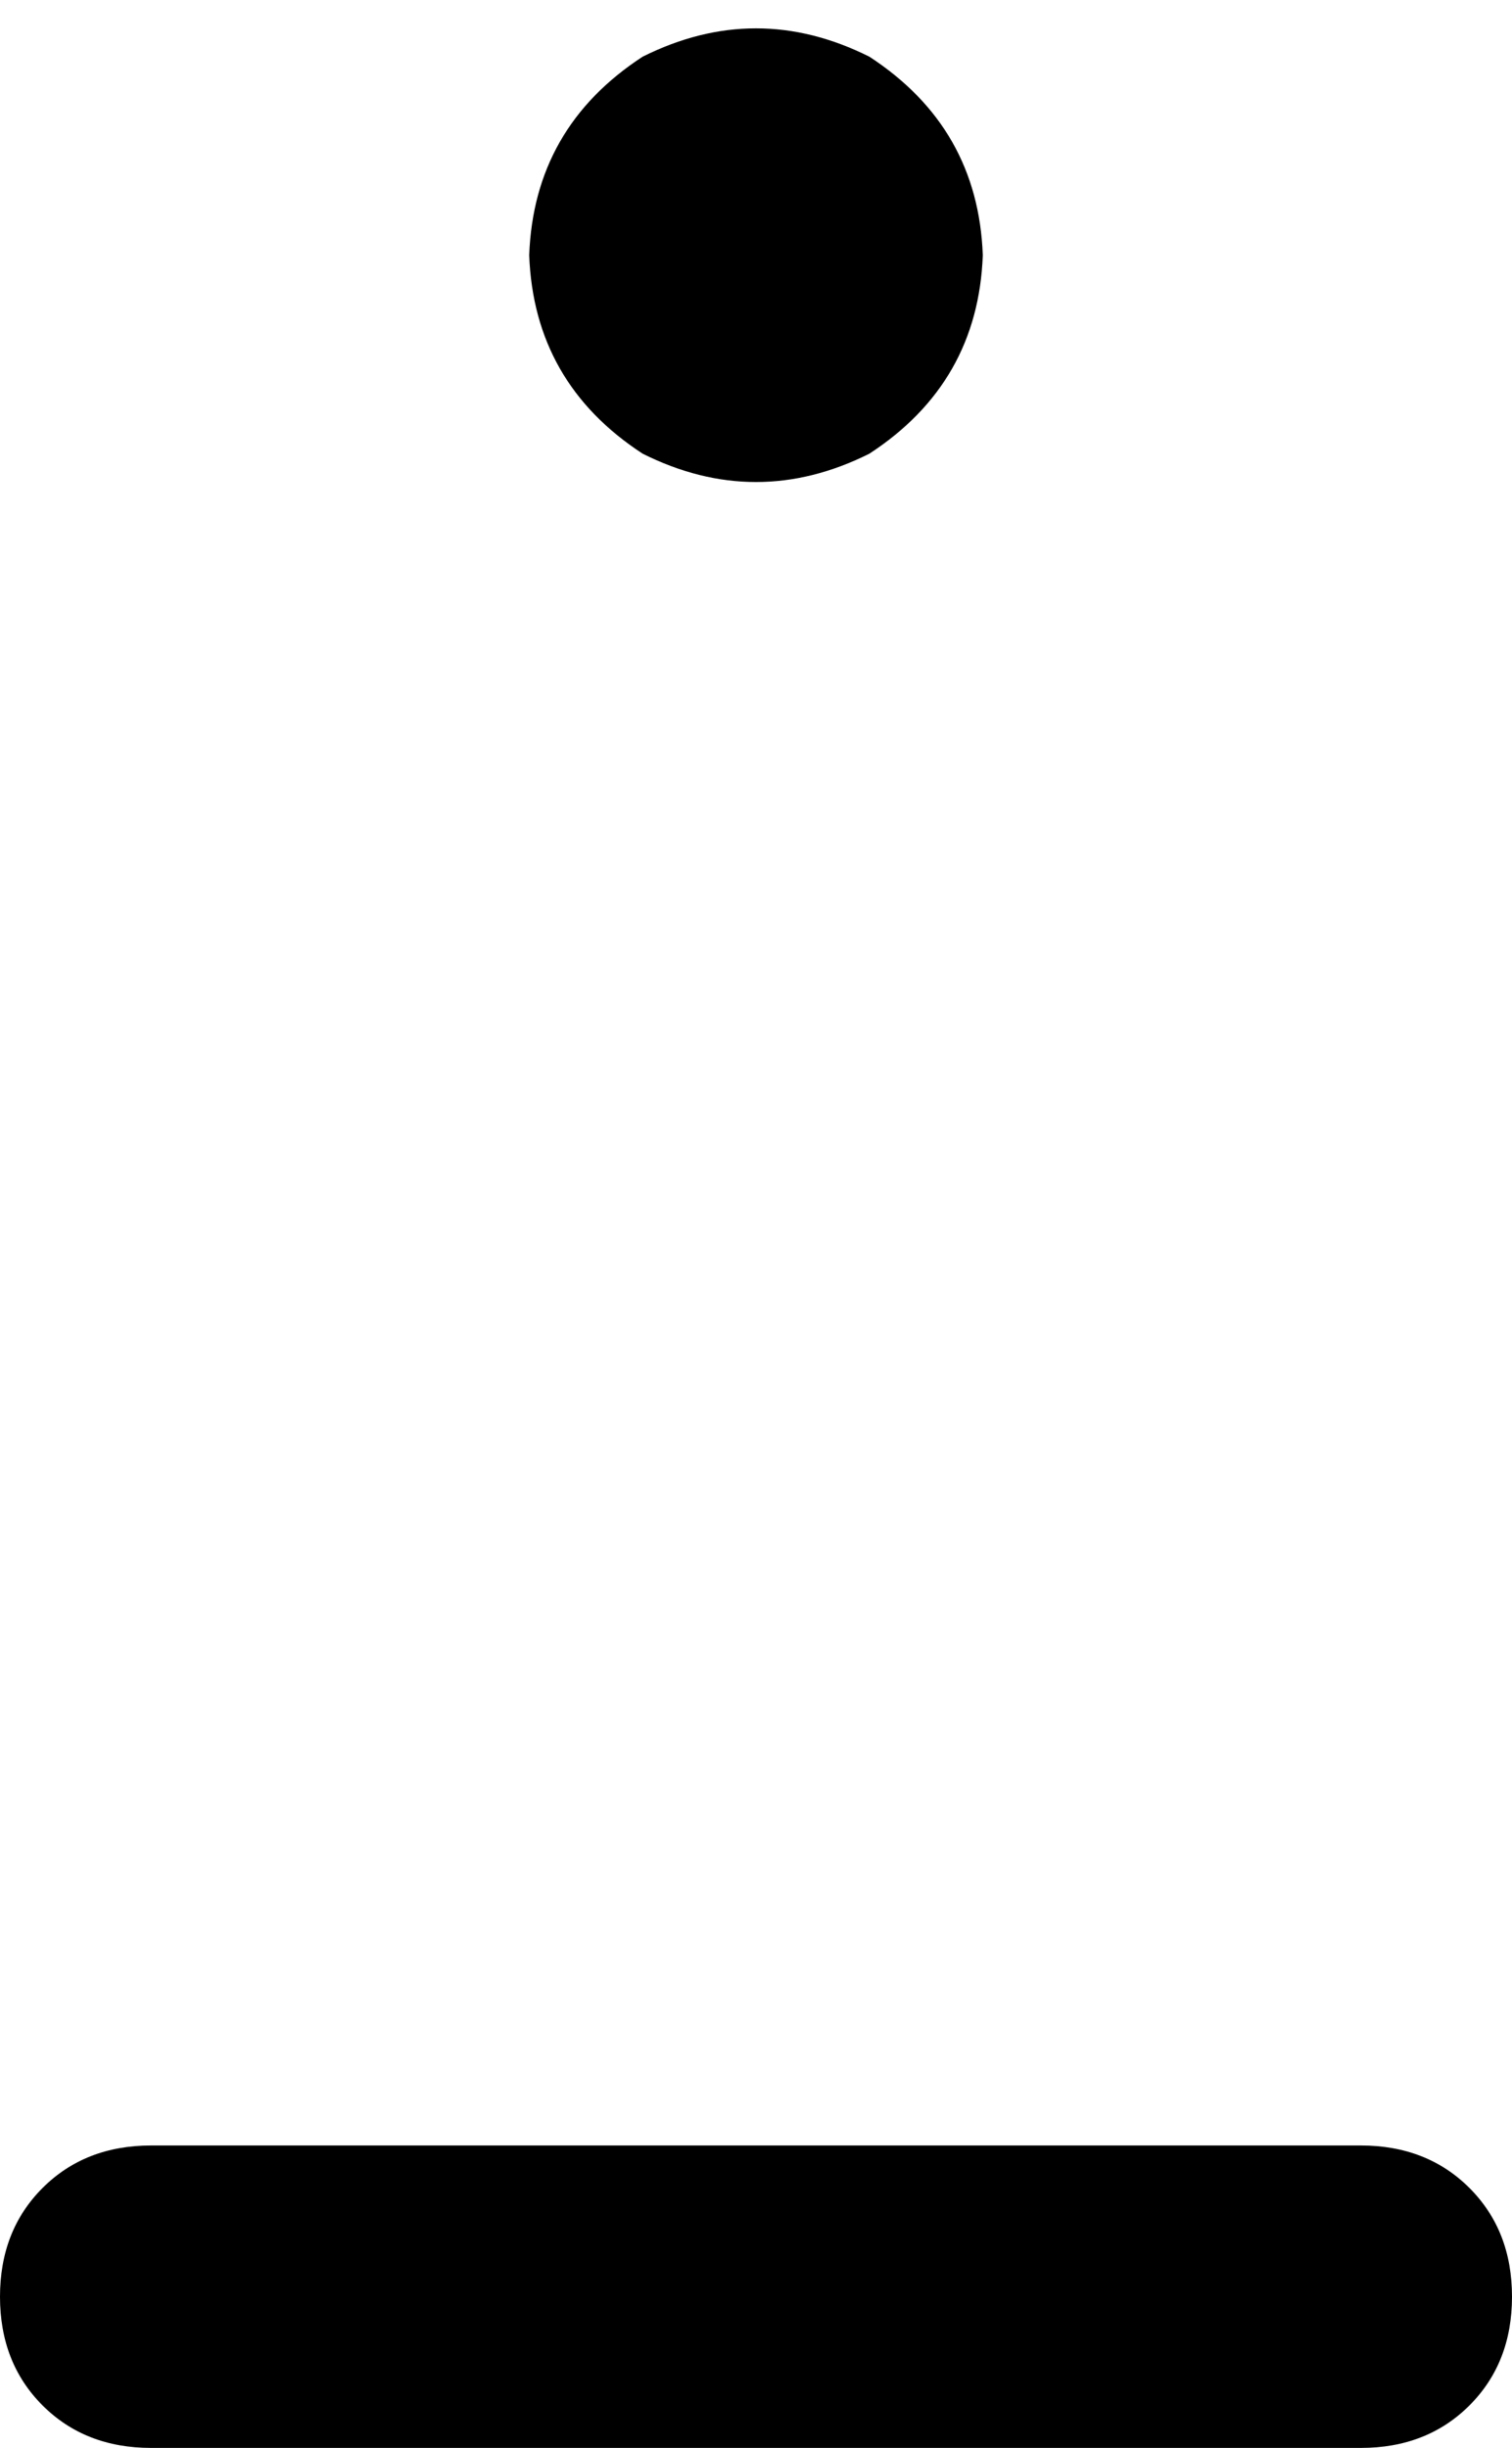 <svg xmlns="http://www.w3.org/2000/svg" viewBox="0 0 320 518">
    <path d="M 112 54 Q 113 27 136 12 Q 160 0 184 12 Q 207 27 208 54 Q 207 81 184 96 Q 160 108 136 96 Q 113 81 112 54 L 112 54 Z M 120 518 L 32 518 Q 18 518 9 509 Q 0 500 0 486 Q 0 472 9 463 Q 18 454 32 454 L 288 454 Q 302 454 311 463 Q 320 472 320 486 Q 320 500 311 509 Q 302 518 288 518 L 200 518 L 120 518 L 120 518 Z M 0 263 L 0 262 Q 0 262 0 262 Q 0 262 0 263 L 0 263 Z"/>
</svg>
